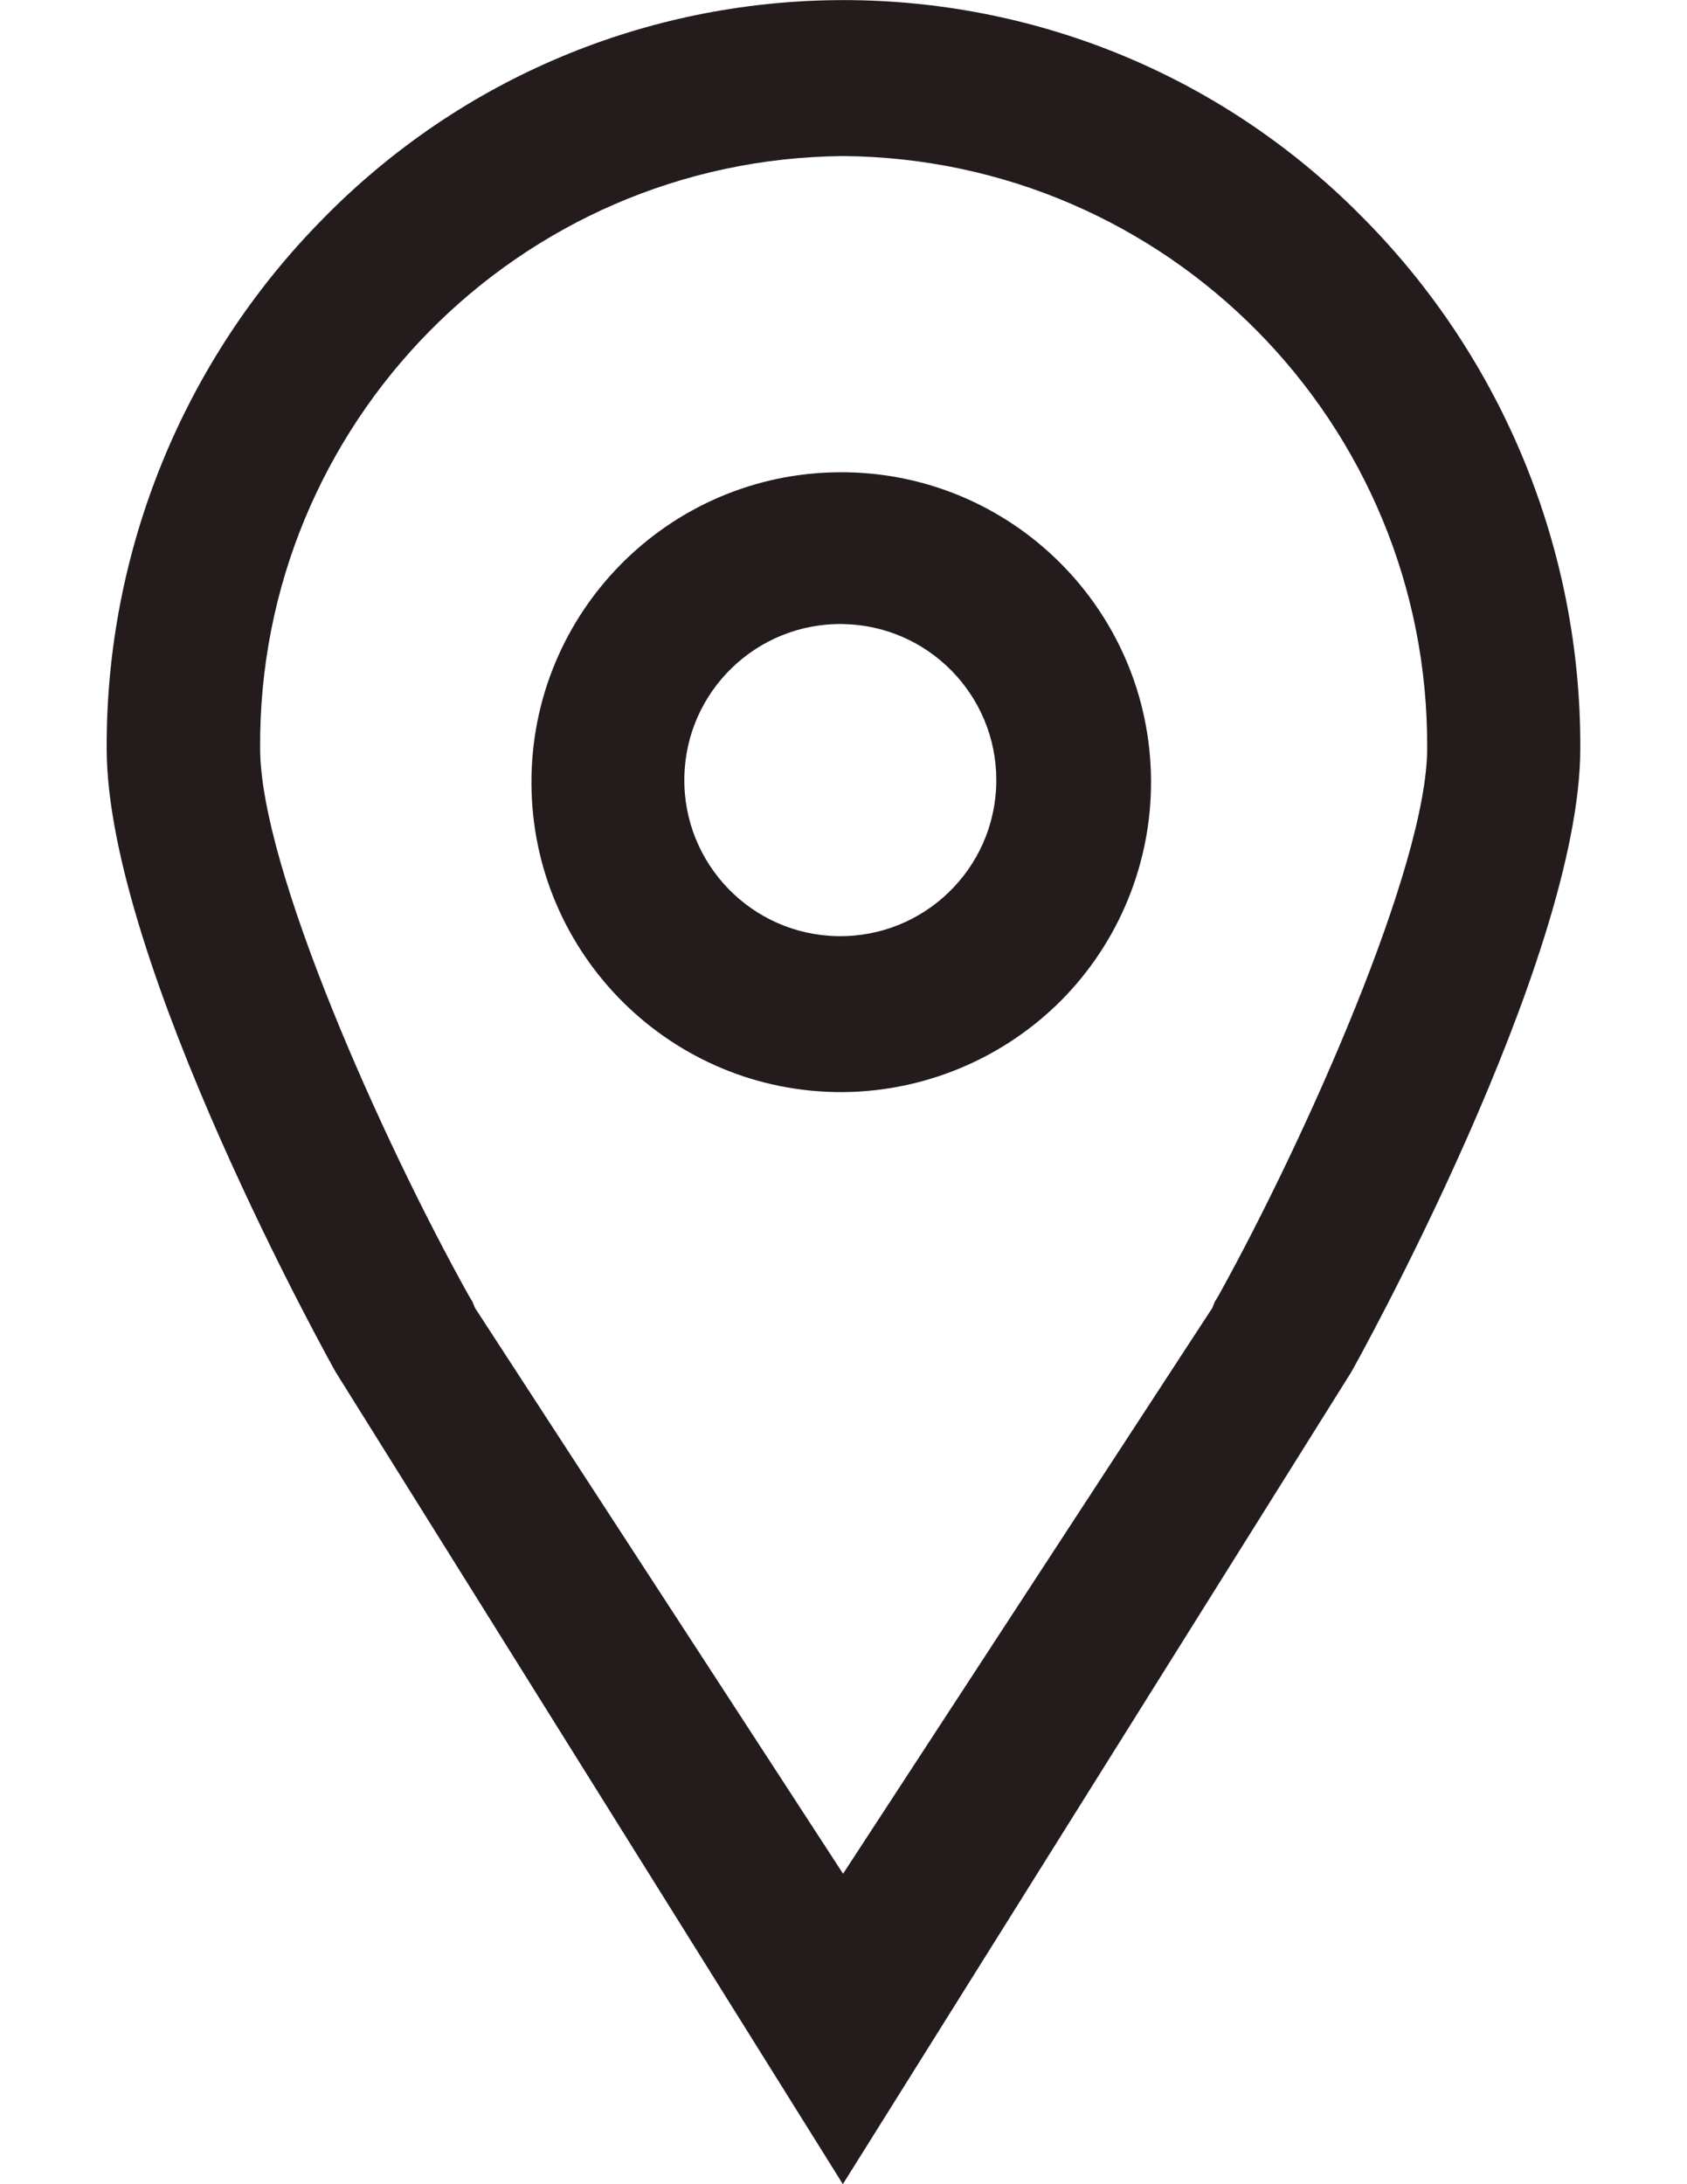 <?xml version="1.0" encoding="utf-8"?>
<!-- Generator: Adobe Illustrator 15.0.0, SVG Export Plug-In . SVG Version: 6.00 Build 0)  -->
<!DOCTYPE svg PUBLIC "-//W3C//DTD SVG 1.1//EN" "http://www.w3.org/Graphics/SVG/1.1/DTD/svg11.dtd">
<svg version="1.1" id="Ebene_1" xmlns="http://www.w3.org/2000/svg" xmlns:xlink="http://www.w3.org/1999/xlink" x="0px" y="0px"
	 width="612px" height="792px" viewBox="0 0 612 792" enable-background="new 0 0 612 792" xml:space="preserve">
<g id="location_black" transform="translate(-1621.209 -1811.882)">
	<path id="location" fill="#241C1C" d="M1926.987,2603.882L1926.987,2603.882l-183.923-294.353
		c-0.904-1.458-83.159-148.85-83.159-226.299c-0.262-71.78,27.887-140.749,78.299-191.848
		c102.187-104.381,269.644-106.16,374.025-3.973c1.338,1.31,2.662,2.634,3.973,3.973c50.428,51.089,78.579,120.064,78.3,191.848
		c0,77.422-82.256,224.828-83.16,226.299l-184.341,294.298L1926.987,2603.882z M1926.987,1868.473
		c-117.634,1.04-212.218,97.122-211.409,214.757c0,43.308,44.267,142.126,75.694,198.449l1.35,2.214l0.877,2.214l133.555,205.199
		l133.974-205.199l0.877-2.214l1.351-2.214c31.44-56.699,75.693-155.87,75.693-198.449
		C2139.607,1965.441,2044.774,1869.357,1926.987,1868.473z M1926.987,2207.888c-62.069,0.33-112.653-49.719-112.982-111.788
		c-0.33-62.069,49.719-112.653,111.788-112.982c62.068-0.33,112.652,49.72,112.982,111.788c0.158,29.777-11.508,58.4-32.436,79.583
		C1985.322,2195.643,1956.806,2207.646,1926.987,2207.888L1926.987,2207.888z M1926.987,2038.167
		c-31.25-0.514-57.001,24.402-57.516,55.653s24.402,57.001,55.652,57.516c31.251,0.514,57.001-24.402,57.516-55.653
		c0.005-0.308,0.008-0.616,0.008-0.924C1982.651,2063.864,1957.878,2038.676,1926.987,2038.167z"/>
</g>
</svg>
